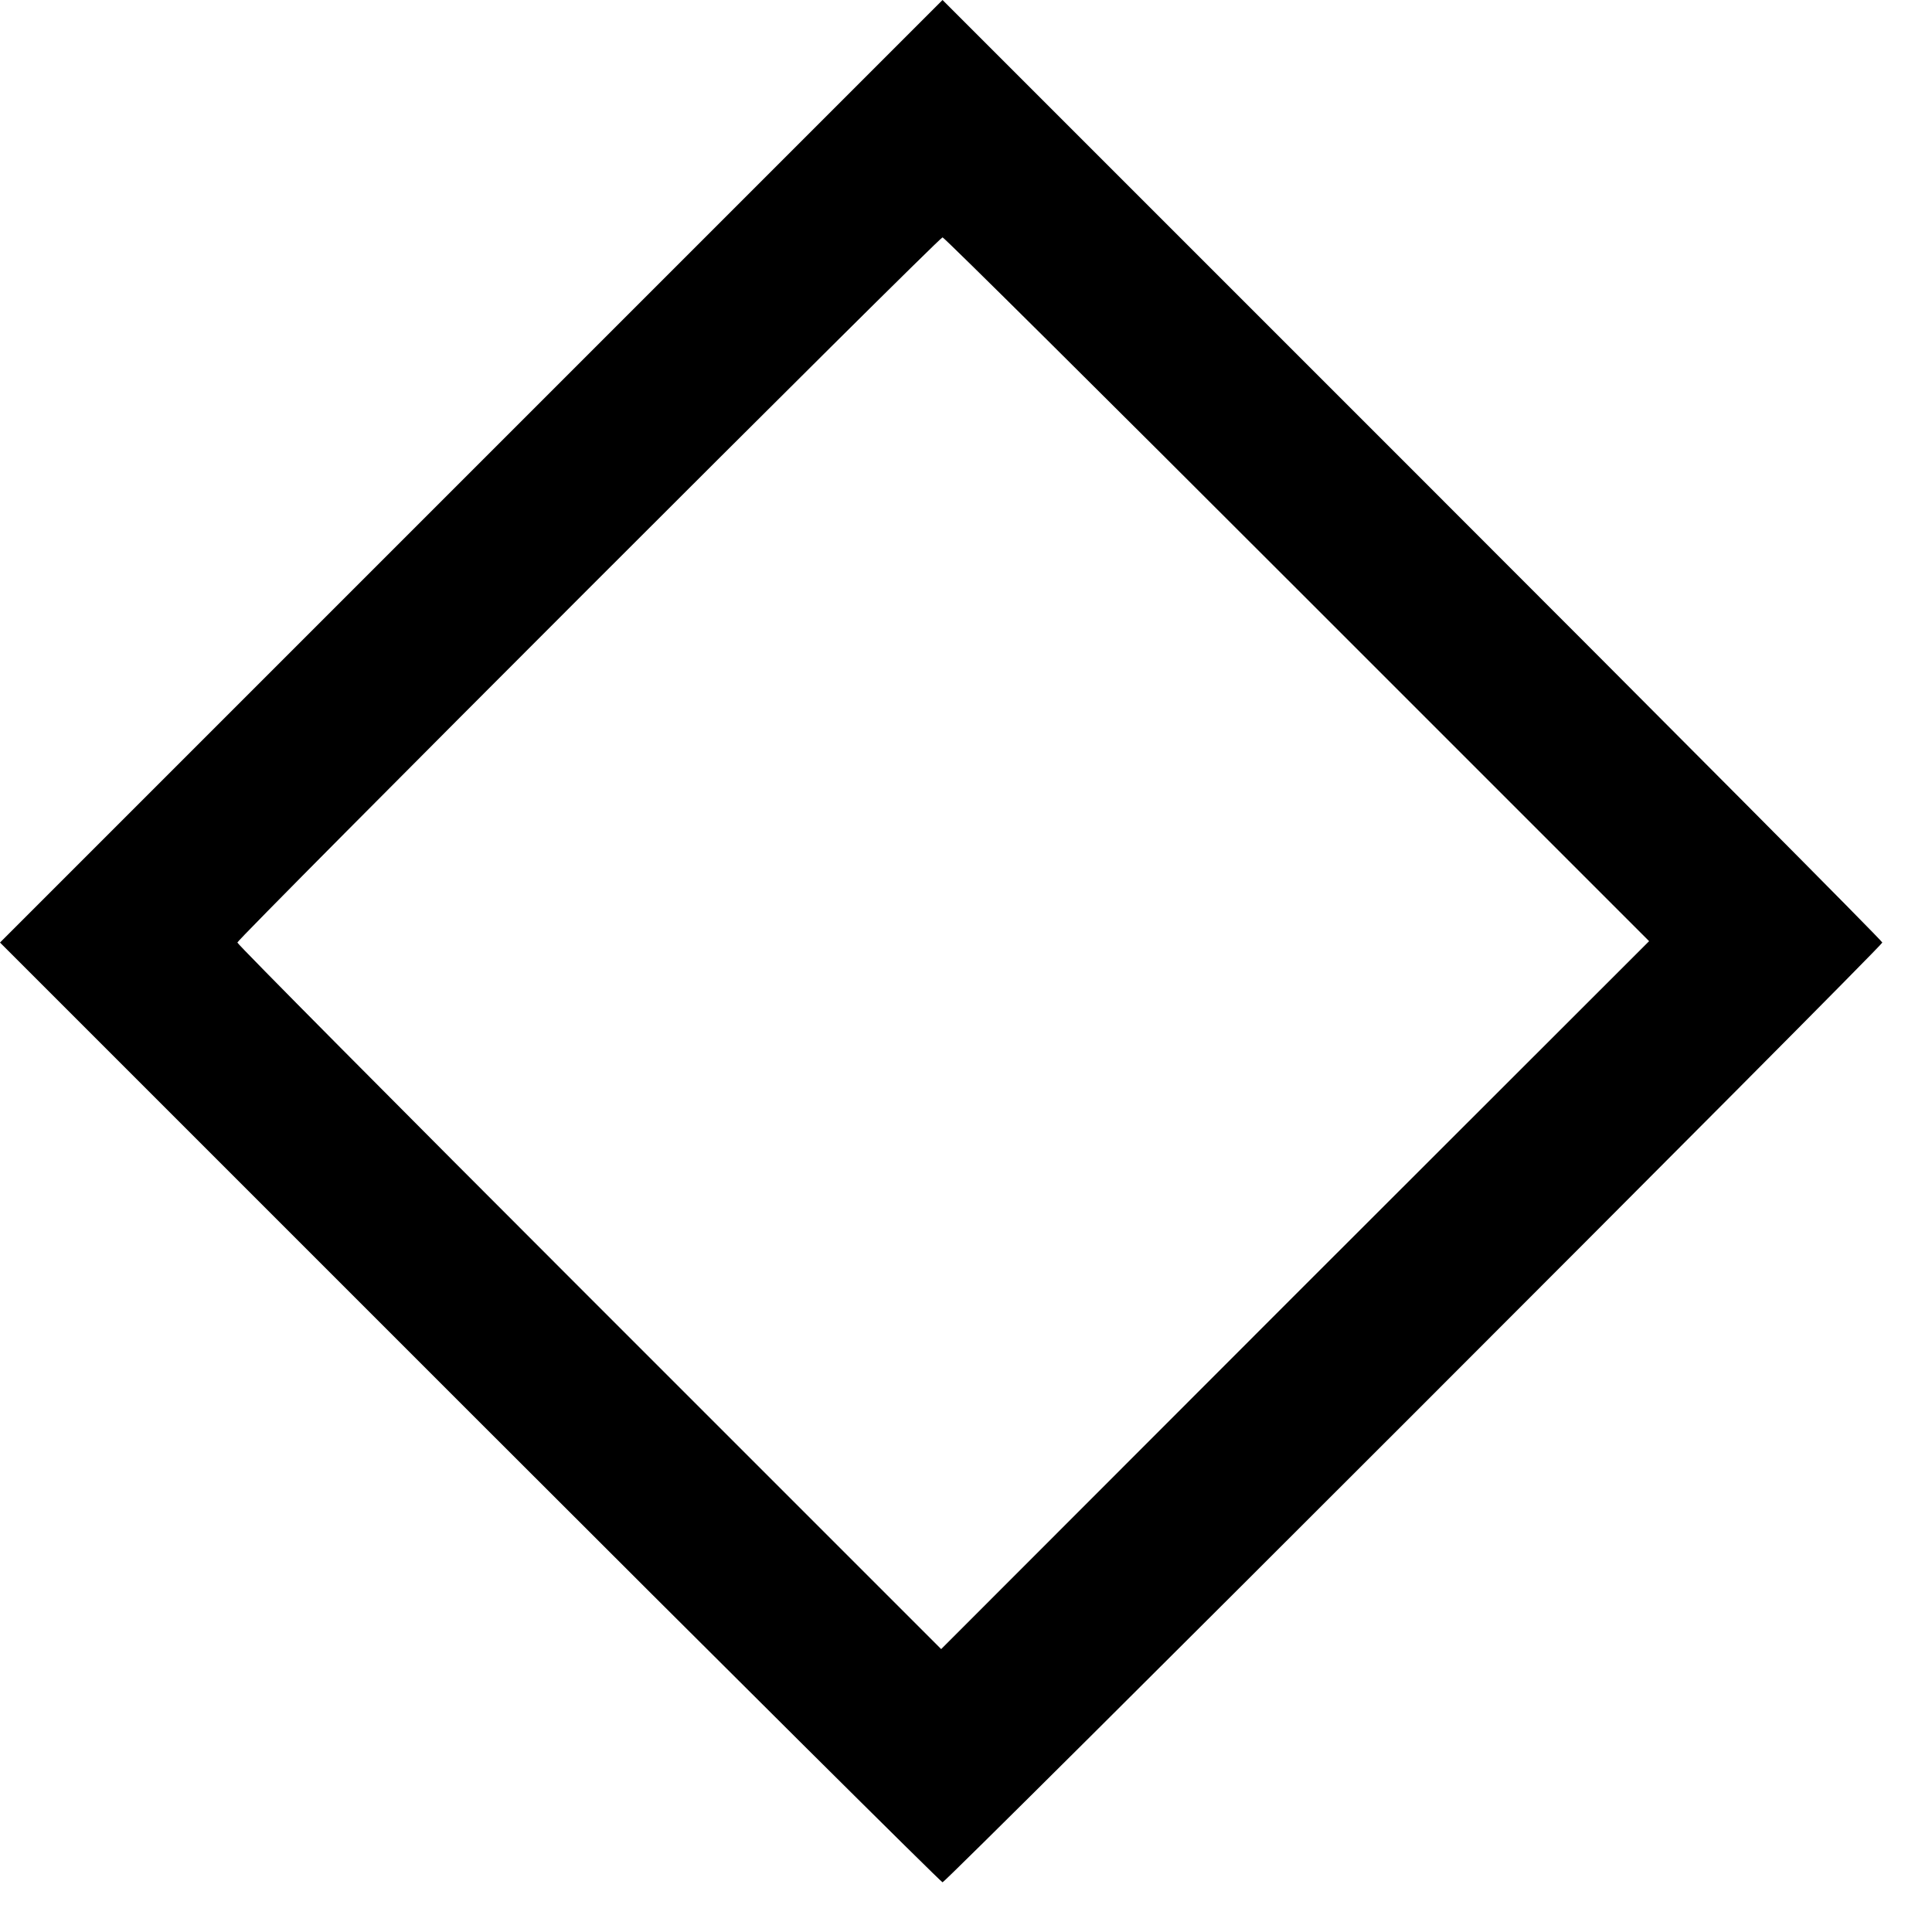 <?xml version="1.0" standalone="no"?>
<!DOCTYPE svg PUBLIC "-//W3C//DTD SVG 20010904//EN"
 "http://www.w3.org/TR/2001/REC-SVG-20010904/DTD/svg10.dtd">
<svg version="1.0" xmlns="http://www.w3.org/2000/svg"
 width="700pt" height="700pt" viewBox="0 0 700 700"
 preserveAspectRatio="xMidYMid meet">
<g transform="translate(0,700) scale(0.1,-0.1)"
fill="#000000" stroke="none">
<path d="M1707 5292 l-1707 -1707 1703 -1703 c936 -936 1707 -1702 1712 -1702
13 0 3405 3392 3405 3405 0 6 -766 776 -1703 1713 l-1702 1702 -1708 -1708z
m2993 -427 l1275 -1275 -1283 -1282 -1282 -1283 -1275 1275 c-701 701 -1275
1279 -1275 1285 0 13 2542 2555 2555 2555 6 0 584 -574 1285 -1275z"/>
</g>
</svg>
